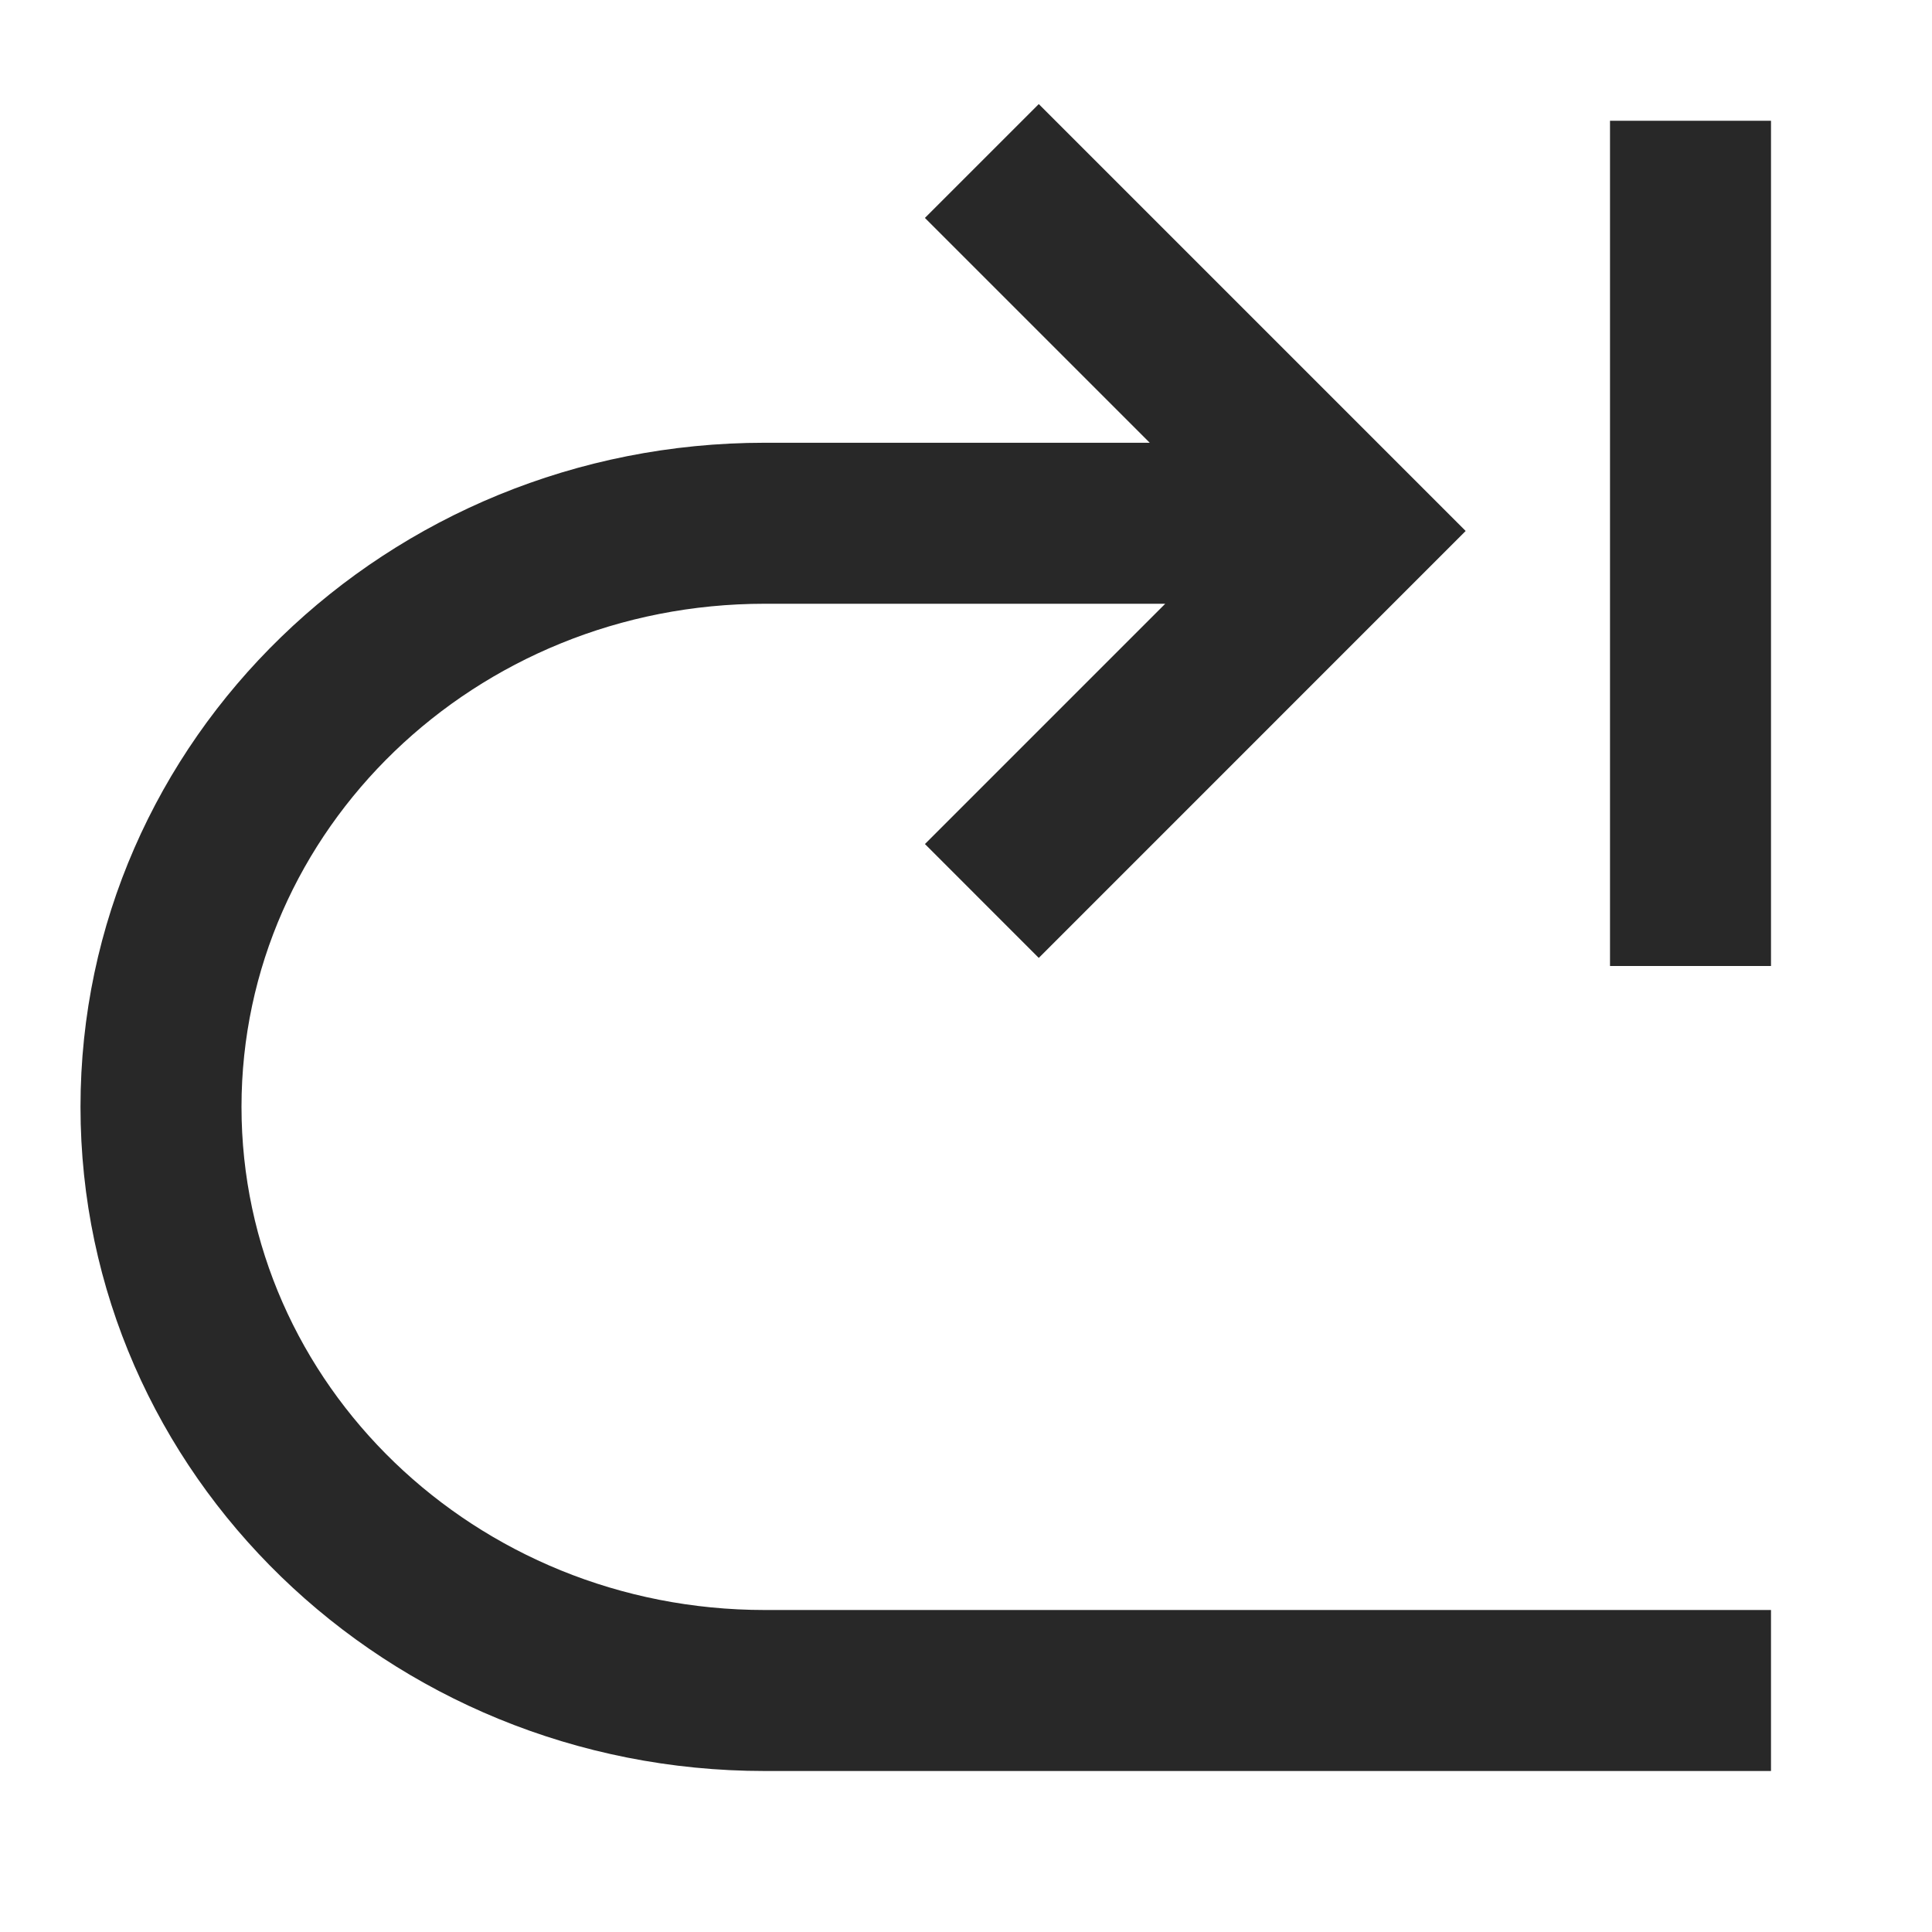 <?xml version="1.0" standalone="no"?><!DOCTYPE svg PUBLIC "-//W3C//DTD SVG 1.1//EN" "http://www.w3.org/Graphics/SVG/1.1/DTD/svg11.dtd"><svg t="1689850388626" class="icon" viewBox="0 0 1024 1024" version="1.1" xmlns="http://www.w3.org/2000/svg" p-id="3206" xmlns:xlink="http://www.w3.org/1999/xlink" width="200" height="200"><path d="M405.333 320h212.267l-127.36 127.36 60.331 60.352 226.261-226.283L550.571 55.168l-60.352 60.331L609.387 234.667H405.333C205.355 234.667 42.667 391.936 42.667 586.667S205.355 938.667 405.333 938.667h533.333v-85.333H405.333c-153.493 0-277.333-119.723-277.333-266.667S251.84 320 405.333 320zM938.667 64h-85.333v448h85.333V64z" fill="#282828" p-id="3207"></path></svg>